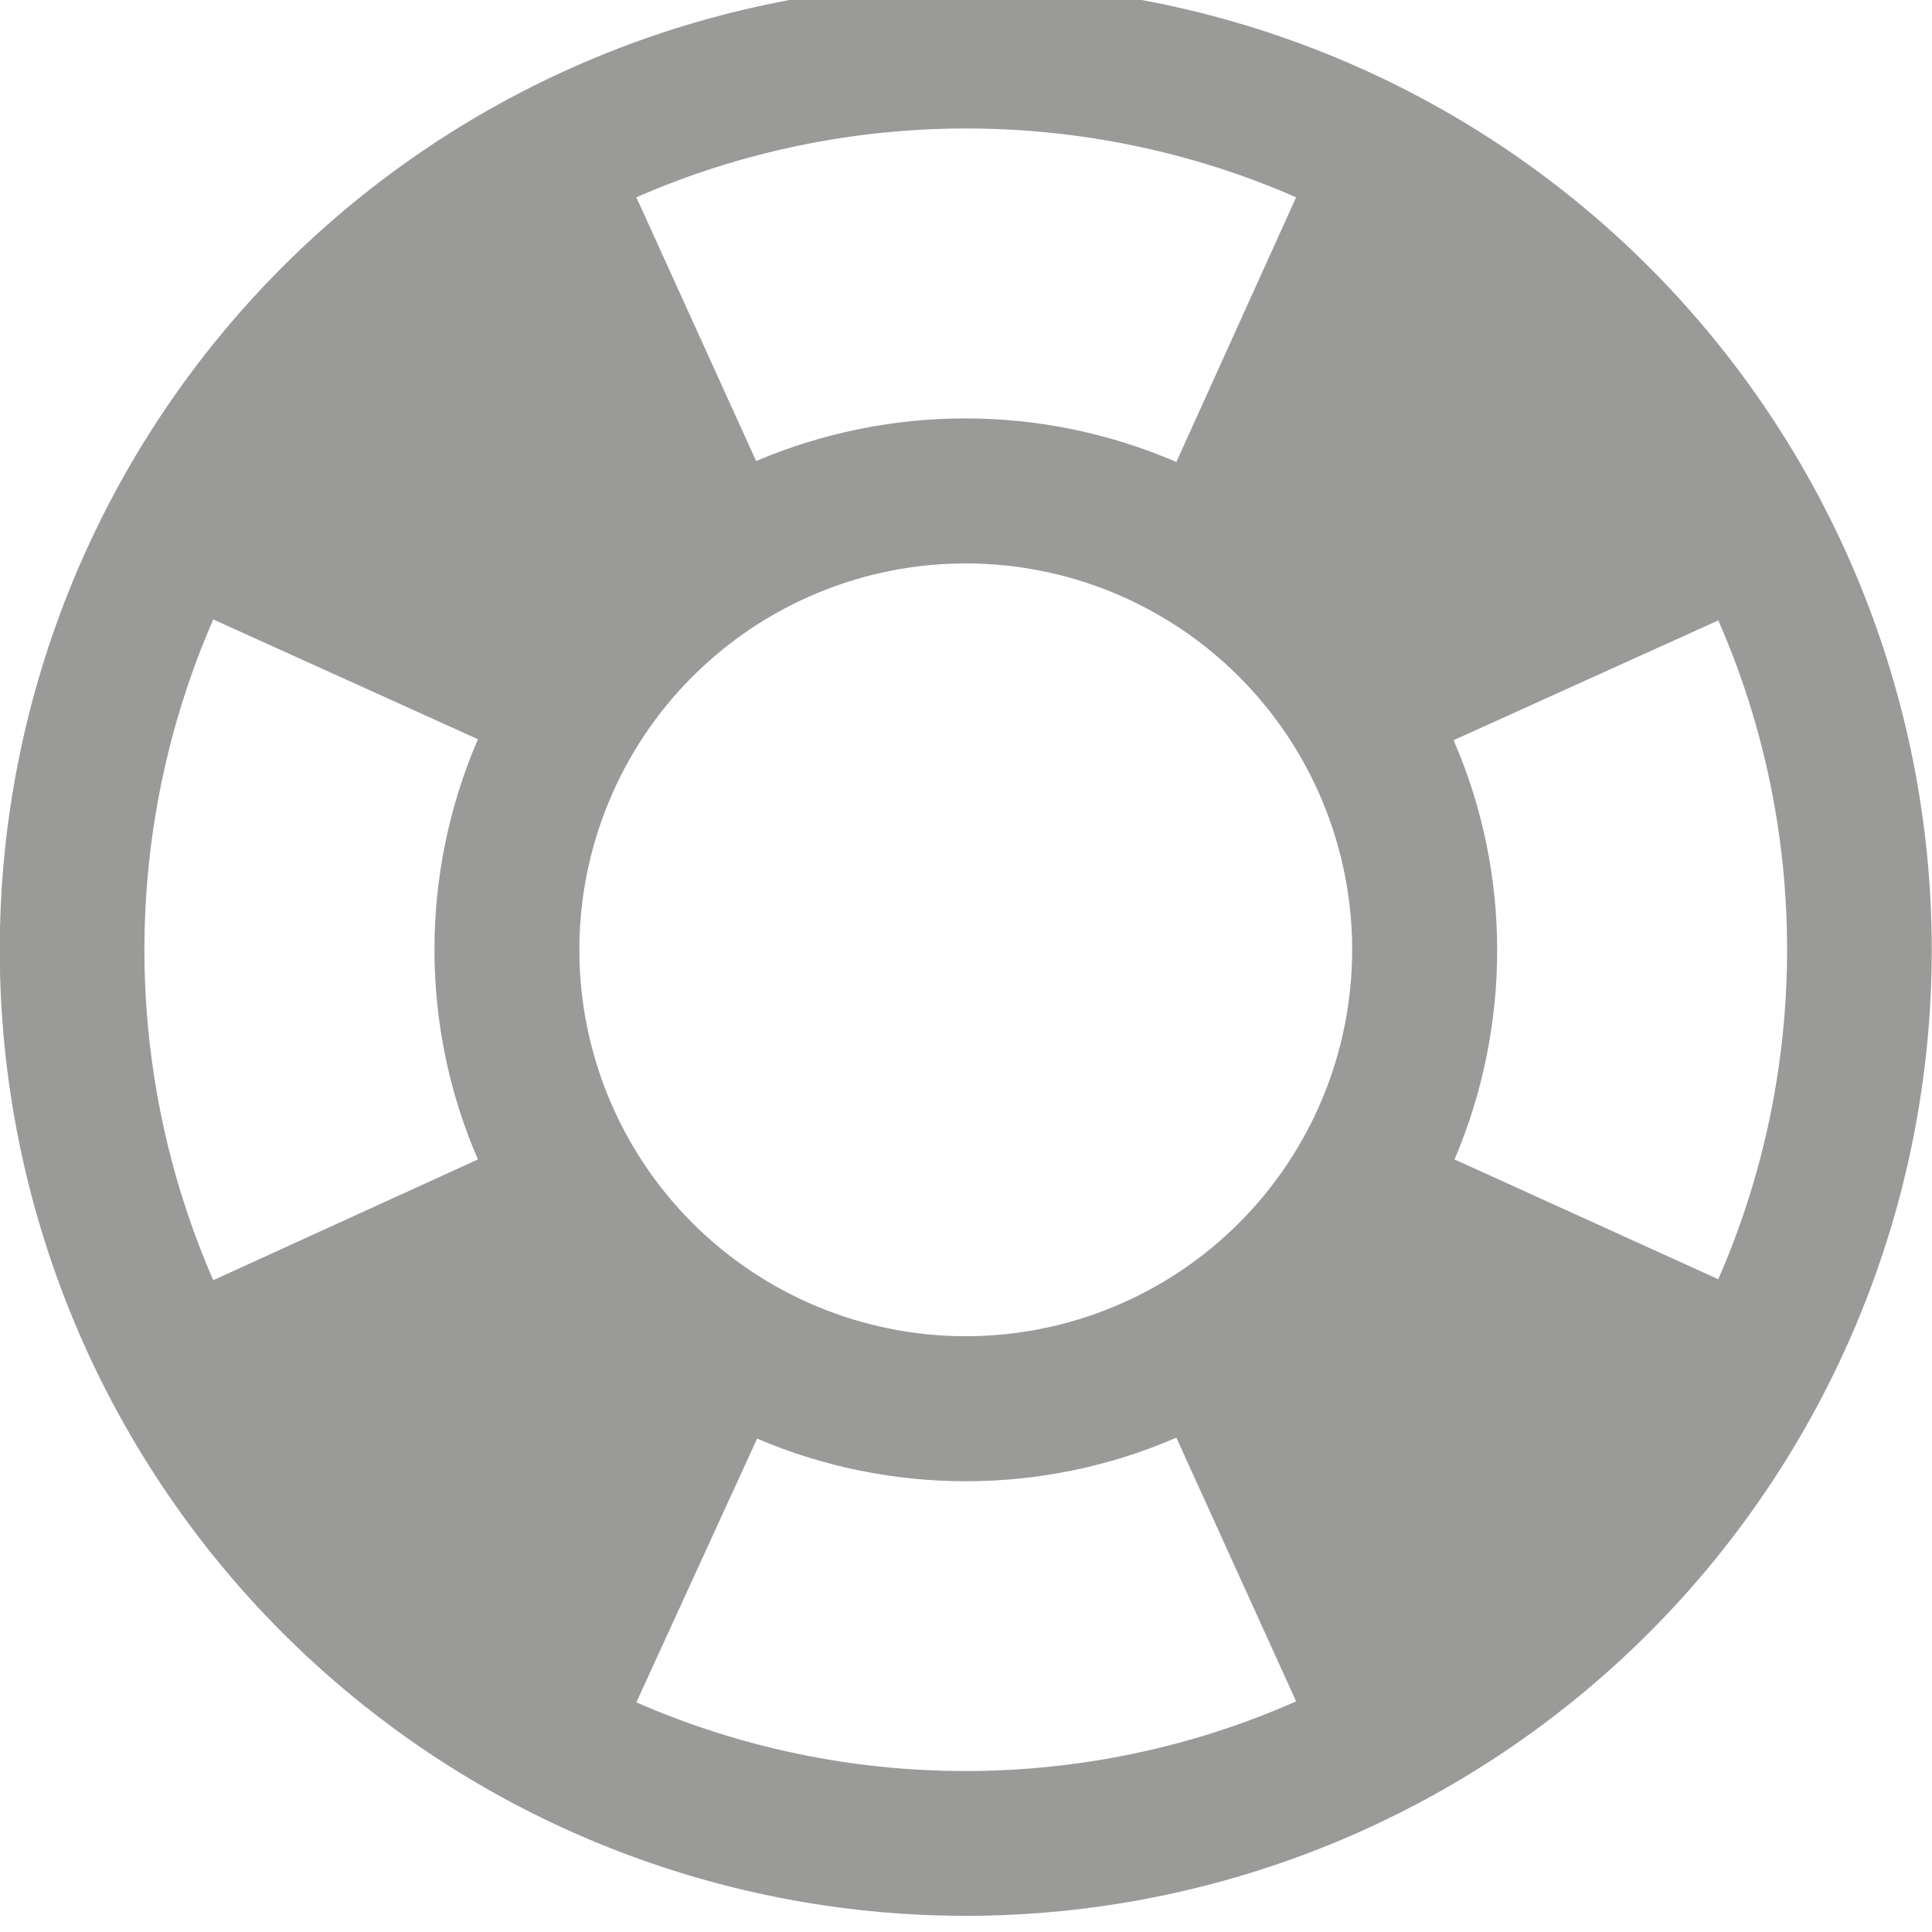 <svg width="24" height="24" viewBox="0 0 24 24" fill="none" xmlns="http://www.w3.org/2000/svg">
<g clip-path="url(#clip0_29_1513)">
<path d="M21.345 15.891C22.485 13.287 22.485 10.299 21.345 7.707L18.057 9.195C18.777 10.851 18.777 12.735 18.069 14.403L21.345 15.891ZM16.101 2.451C13.497 1.311 10.509 1.311 7.905 2.451L9.393 5.727C11.061 5.019 12.945 5.019 14.613 5.739L16.101 2.451ZM2.649 7.695C1.509 10.311 1.509 13.287 2.649 15.903L5.937 14.403C5.217 12.747 5.217 10.851 5.937 9.183L2.649 7.695ZM7.905 21.147C10.509 22.287 13.497 22.287 16.101 21.135L14.613 17.859C12.957 18.579 11.061 18.579 9.405 17.871L7.905 21.147ZM11.997 -0.201C13.572 -0.201 15.133 0.11 16.589 0.713C18.045 1.316 19.368 2.2 20.482 3.314C21.596 4.428 22.48 5.751 23.083 7.207C23.686 8.663 23.997 10.223 23.997 11.799C23.997 14.982 22.732 18.034 20.482 20.285C18.231 22.535 15.179 23.799 11.997 23.799C10.421 23.799 8.86 23.489 7.404 22.886C5.948 22.283 4.626 21.399 3.511 20.285C1.261 18.034 -0.003 14.982 -0.003 11.799C-0.003 8.617 1.261 5.564 3.511 3.314C5.762 1.063 8.814 -0.201 11.997 -0.201ZM11.997 6.999C10.723 6.999 9.503 7.505 8.602 8.405C7.702 9.305 7.197 10.526 7.197 11.799C7.197 13.072 7.702 14.293 8.602 15.193C9.503 16.093 10.723 16.599 11.997 16.599C13.27 16.599 14.491 16.093 15.391 15.193C16.291 14.293 16.797 13.072 16.797 11.799C16.797 10.526 16.291 9.305 15.391 8.405C14.491 7.505 13.27 6.999 11.997 6.999Z" fill="#9A9A99"/>
</g>
<defs>
<clipPath id="clip0_29_1513">
<rect width="24" height="24" fill="white"/>
</clipPath>
</defs>
</svg>
